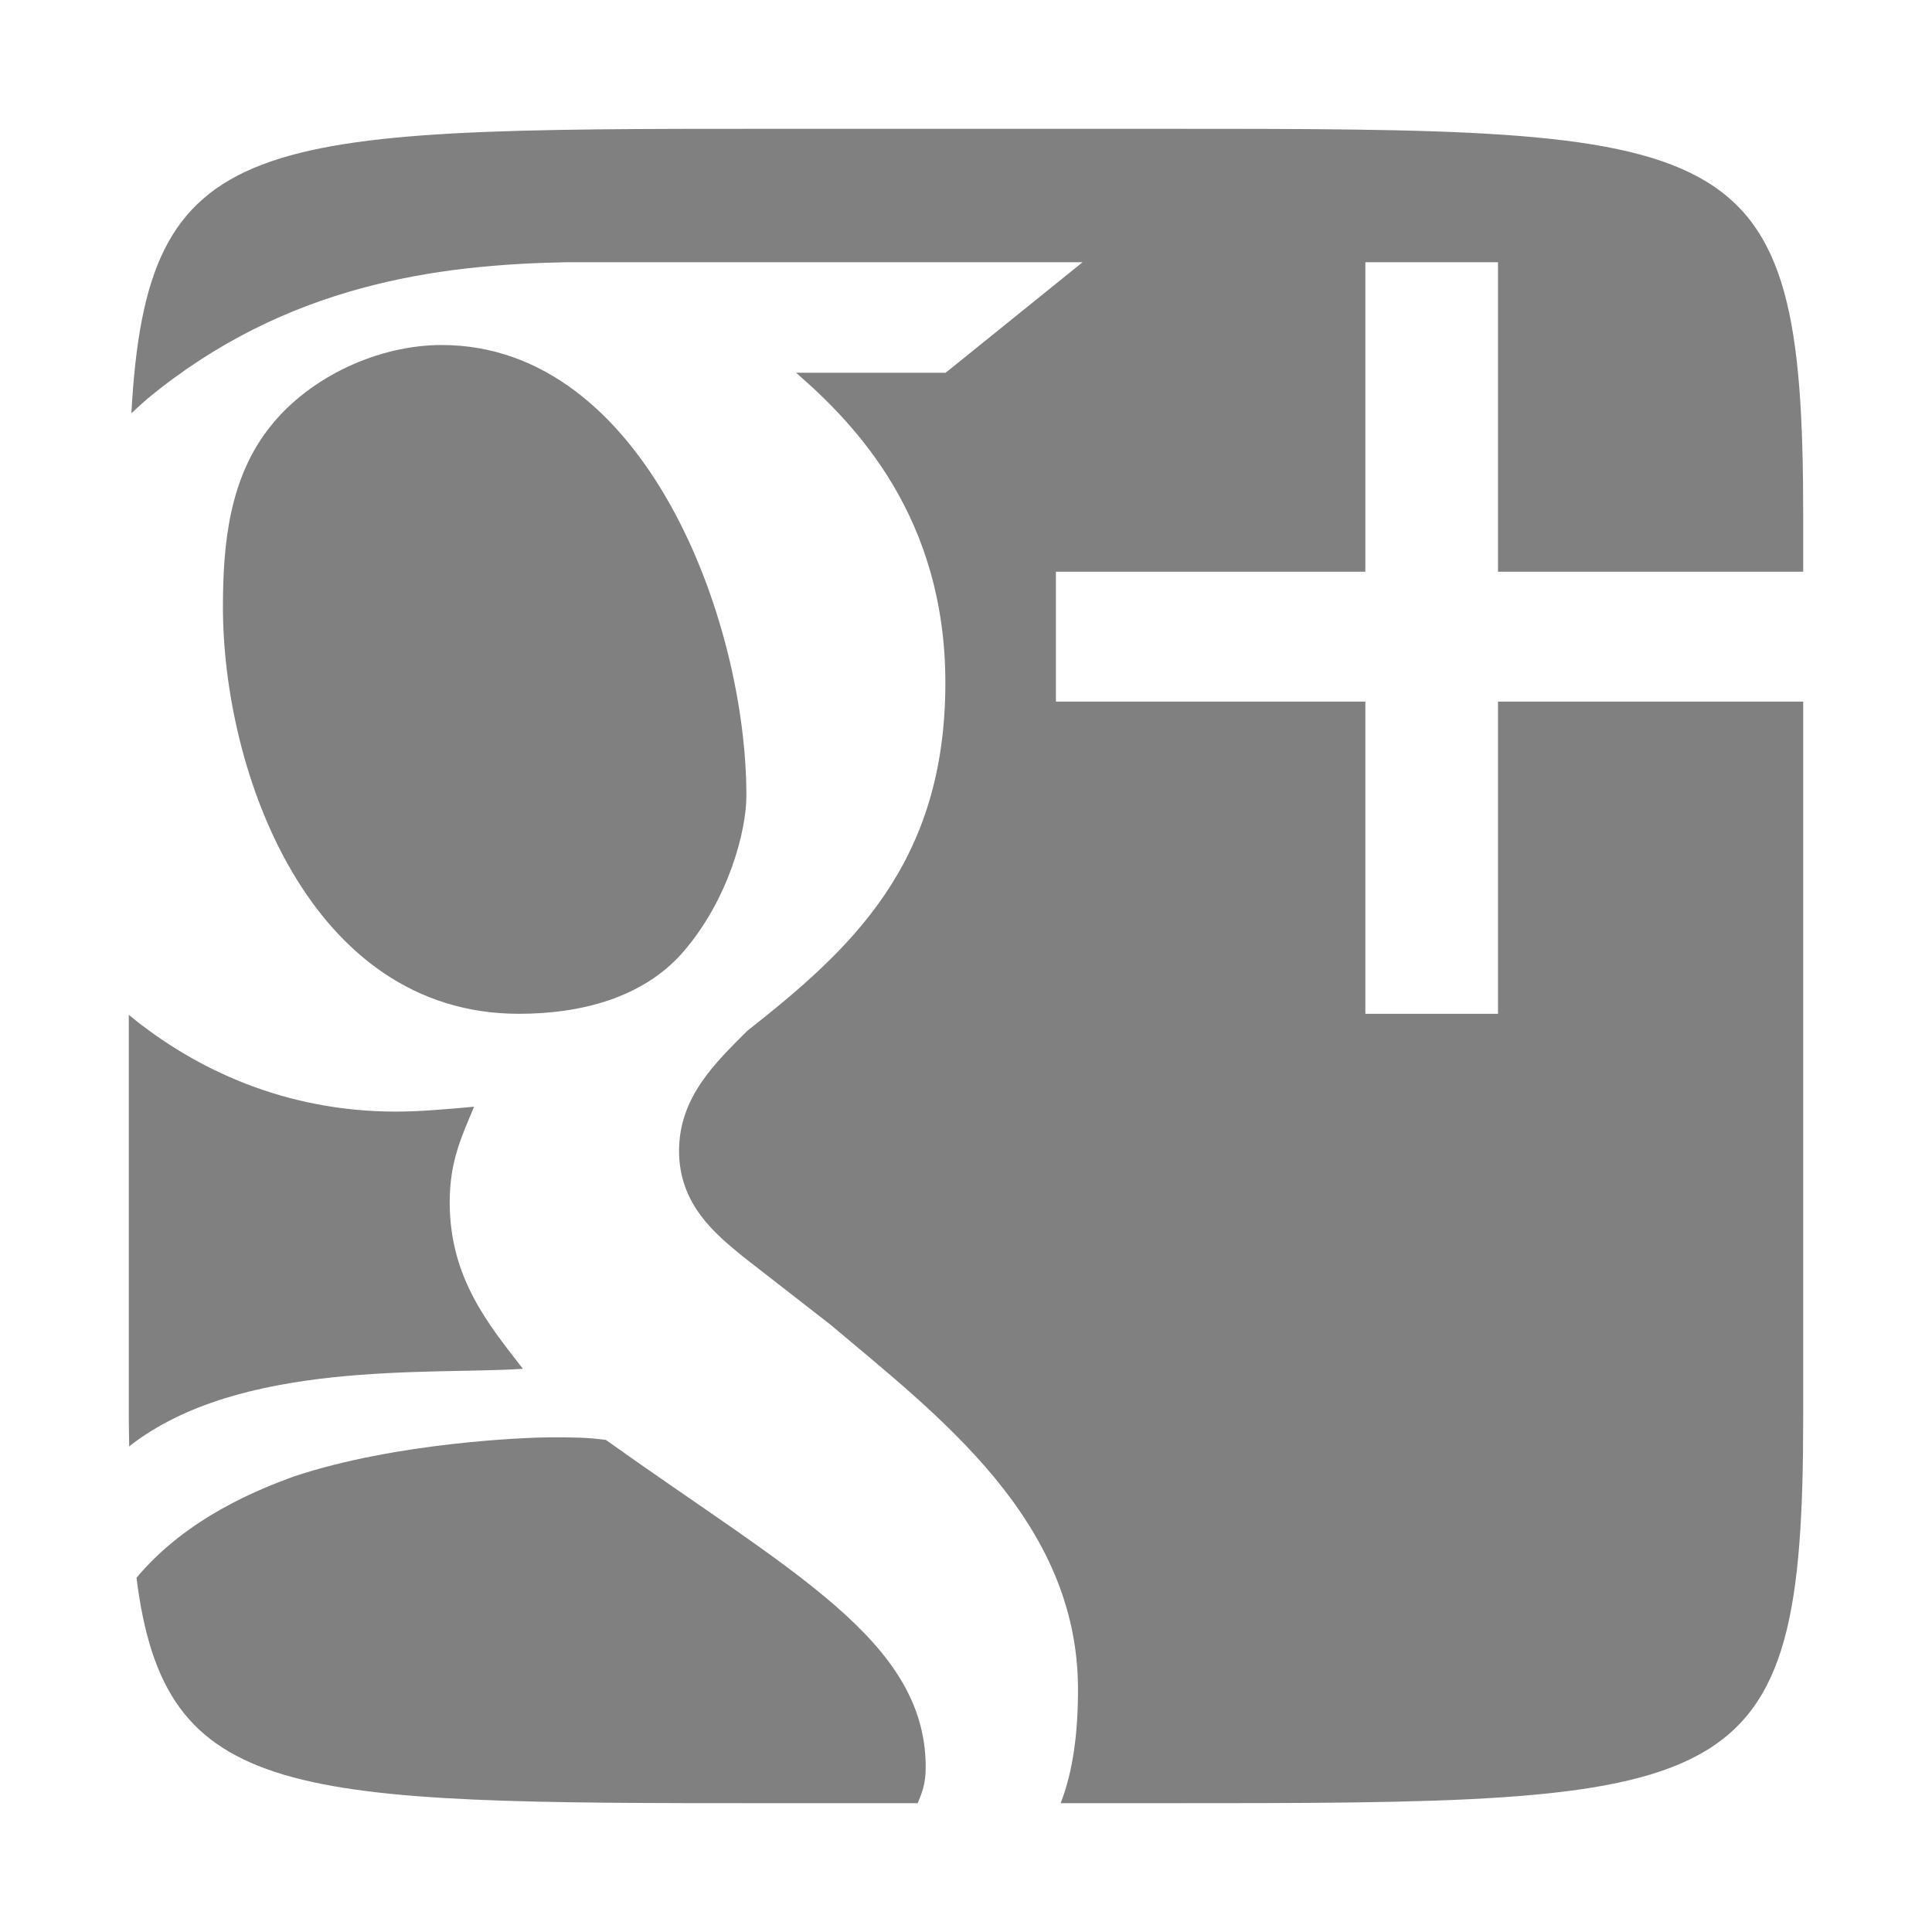 <?xml version="1.0" encoding="UTF-8" standalone="no"?>
<!-- Generator: Adobe Illustrator 16.0.3, SVG Export Plug-In . SVG Version: 6.00 Build 0)  -->

<svg
   xmlns:dc="http://purl.org/dc/elements/1.1/"
   xmlns:cc="http://creativecommons.org/ns#"
   xmlns:rdf="http://www.w3.org/1999/02/22-rdf-syntax-ns#"
   xmlns:svg="http://www.w3.org/2000/svg"
   xmlns="http://www.w3.org/2000/svg"
   xmlns:sodipodi="http://sodipodi.sourceforge.net/DTD/sodipodi-0.dtd"
   xmlns:inkscape="http://www.inkscape.org/namespaces/inkscape"
   version="1.1"
   id="Google_x2B_"
   x="0px"
   y="0px"
   width="90"
   height="90"
   viewBox="0 0 90 90"
   enable-background="new 0 0 266.667 267"
   xml:space="preserve"
   inkscape:version="0.48+devel r12585"
   sodipodi:docname="googleplus-symbolic.svg"><defs
     id="defs22" /><sodipodi:namedview
     pagecolor="#808080"
     bordercolor="#666666"
     borderopacity="1"
     objecttolerance="10"
     gridtolerance="10"
     guidetolerance="10"
     inkscape:pageopacity="0"
     inkscape:pageshadow="2"
     inkscape:window-width="640"
     inkscape:window-height="480"
     id="namedview20"
     showgrid="false"
     inkscape:zoom="5.0214782"
     inkscape:cx="35.94559"
     inkscape:cy="28.504575"
     inkscape:current-layer="Google_x2B_" /><g
     id="g3"
     xml:space="preserve"
     transform="translate(0,-177)"><linearGradient
       id="SVGID_1_"
       gradientUnits="userSpaceOnUse"
       x1="-402.668"
       y1="-20.666"
       x2="-402.668"
       y2="55.334"
       gradientTransform="matrix(1,0,0,-1,244,322)"
       xml:space="preserve"><stop
         offset="0"
         style="stop-color:#7D2617"
         id="stop6" /><stop
         offset="1"
         style="stop-color:#BF3B27"
         id="stop8" /></linearGradient><path
       display="none"
       d="m -125.667,342.667 -65.289,0 c -2.979,0 -5.711,-2.748 -5.711,-5.726 l 0,-64.777 c 0,-2.979 2.732,-5.497 5.711,-5.497 l 64.736,0 c 2.98,0 5.553,2.521 5.553,5.497 l 0,65.503 c 0,2.977 -2.02,5 -5,5 z m -65.289,-75 c -2.752,0 -4.711,1.745 -4.711,4.497 l 0,64.777 c 0,2.753 1.959,4.726 4.711,4.726 l 64.289,0 c 3,0 5,-2 5,-5 l 0,-64.503 c 0,-2.752 -1.798,-4.497 -4.553,-4.497 l -64.736,0 0,0 z"
       id="path10"
       inkscape:connector-curvature="0"
       xml:space="preserve"
       style="fill:url(#SVGID_1_);display:none" /></g><path
     style="fill:#808080;fill-opacity:1"
     d="M 36 6 C 11.648 6 6.834 6.047 6.121 19.254 C 6.36 19.029 6.611 18.794 6.854 18.586 C 13.334 13.222 20.445 12.326 26.406 12.215 L 50.432 12.215 L 44.051 17.365 L 37.084 17.365 C 39.875 19.785 44.039 24.11 44.039 31.816 C 44.039 40.258 39.589 44.258 34.814 48.018 C 33.337 49.498 31.633 51.099 31.633 53.613 C 31.633 56.12 33.338 57.489 34.586 58.518 L 38.682 61.705 C 43.682 65.929 50.217 70.819 50.217 78.693 C 50.217 80.676 50.004 82.462 49.41 84 L 54 84 C 81 84 84 84 84 66 L 84 32.684 L 69.783 32.684 L 69.783 47.227 L 63.604 47.227 L 63.604 32.684 L 49.188 32.684 L 49.188 26.633 L 63.604 26.633 L 63.604 12.215 L 69.783 12.215 L 69.783 26.633 L 84 26.633 L 84 24 C 84 6 81 6 54 6 L 45 6 L 36 6 z M 20.576 16.072 C 17.617 16.072 14.439 17.556 12.617 19.838 C 10.684 22.235 10.385 25.311 10.385 28.283 C 10.385 35.924 14.398 47.227 24.176 47.227 C 27.016 47.227 29.93 46.505 31.801 44.373 C 33.934 41.929 34.77 38.711 34.77 37.066 C 34.77 28.851 30.007 16.072 20.576 16.072 z M 6 47.275 L 6 66 C 6 66.489 6.013 66.914 6.018 67.377 C 11.178 63.328 20.036 64.055 24.359 63.764 C 22.765 61.706 20.949 59.541 20.949 56.008 C 20.949 54.068 21.517 52.925 22.084 51.555 C 20.831 51.666 19.587 51.783 18.447 51.783 C 13.322 51.783 9.111 49.841 6 47.275 z M 25.615 66.957 C 24.588 66.957 18.447 67.186 13.674 68.785 C 12.124 69.352 8.712 70.675 6.359 73.5 C 7.668 83.96 13.469 84 36 84 L 42.75 84 C 42.92 83.565 43.133 83.166 43.123 82.24 C 43.059 76.41 36.865 73.24 28.221 67.076 C 27.315 66.958 26.746 66.957 25.615 66.957 z "
     transform="translate(0,-1.5e-6)"
     id="path14" /></svg>